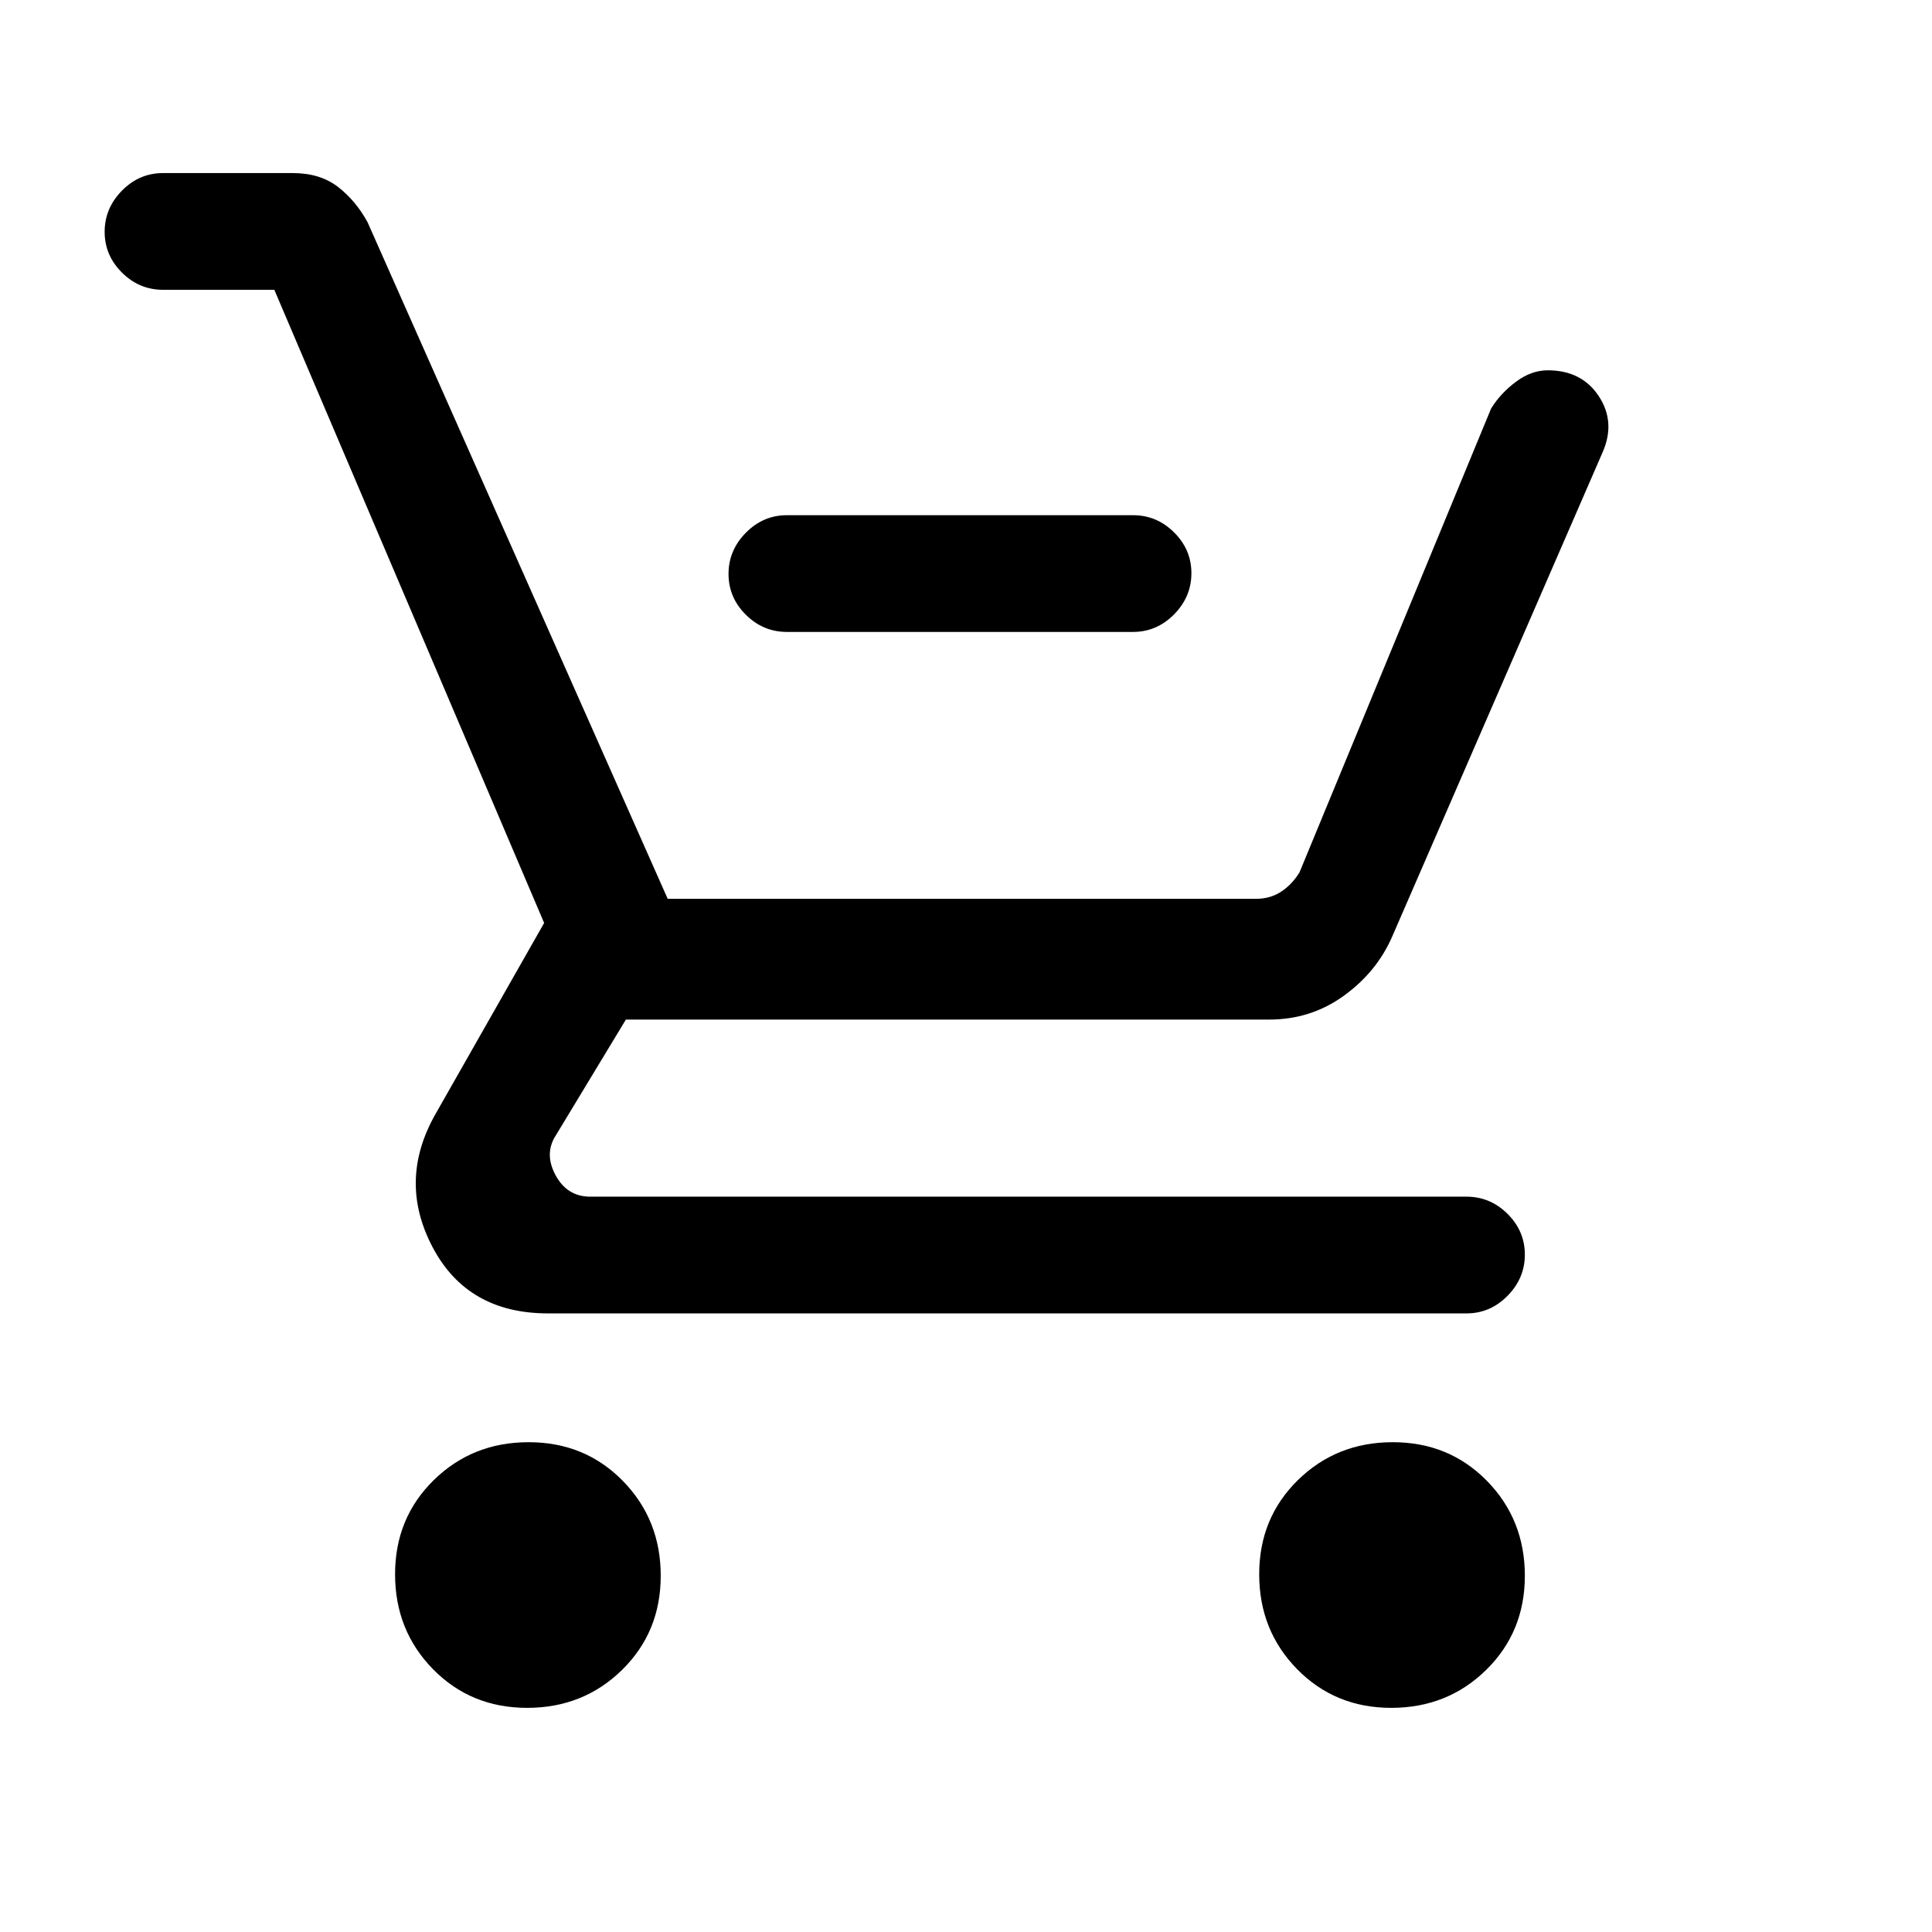 <svg xmlns="http://www.w3.org/2000/svg" height="20" viewBox="0 -960 960 960" width="20"><path d="M391-646q-11.8 0-20.4-8.55-8.6-8.54-8.6-20.27 0-11.72 8.6-20.45Q379.2-704 391-704h172q11.8 0 20.4 8.55 8.6 8.54 8.6 20.27 0 11.72-8.6 20.45Q574.8-646 563-646H391ZM261.94-111.38q-27.94 0-46.79-19.22-18.84-19.22-18.84-47.16 0-27.93 19.22-46.78 19.21-18.84 47.15-18.84 27.94 0 46.78 19.21 18.85 19.22 18.85 47.16 0 27.93-19.22 46.78t-47.15 18.85Zm429.38 0q-27.94 0-46.78-19.22-18.85-19.22-18.85-47.16 0-27.93 19.22-46.78 19.22-18.84 47.15-18.84 27.94 0 46.79 19.21 18.84 19.22 18.84 47.16 0 27.93-19.22 46.78-19.21 18.85-47.15 18.85ZM136.31-816H81q-11.8 0-20.4-8.55-8.6-8.54-8.6-20.27 0-11.72 8.6-20.45Q69.2-874 81-874h64.43q13.57 0 22.42 6.8 8.84 6.79 14.77 17.58l149.15 336.24h292.38q6.93 0 12.31-3.47 5.39-3.46 9.23-9.61L740.92-757q4.7-7.62 12.36-13.31 7.66-5.69 15.75-5.69 16.93 0 25.41 12.88 8.48 12.89 1.87 27.89L691.77-494.62q-7.69 17.62-24.06 29.43-16.37 11.81-37.02 11.81H311l-34.62 57.23q-6.15 9.23-.38 20 5.77 10.77 17.31 10.77h435.38q11.8 0 20.4 8.54 8.6 8.55 8.6 20.27 0 11.72-8.6 20.45-8.6 8.74-20.4 8.74H272.31q-40 0-57.35-32.89-17.34-32.88 1.27-65.88l54.15-95.23L136.31-816Z"/></svg>